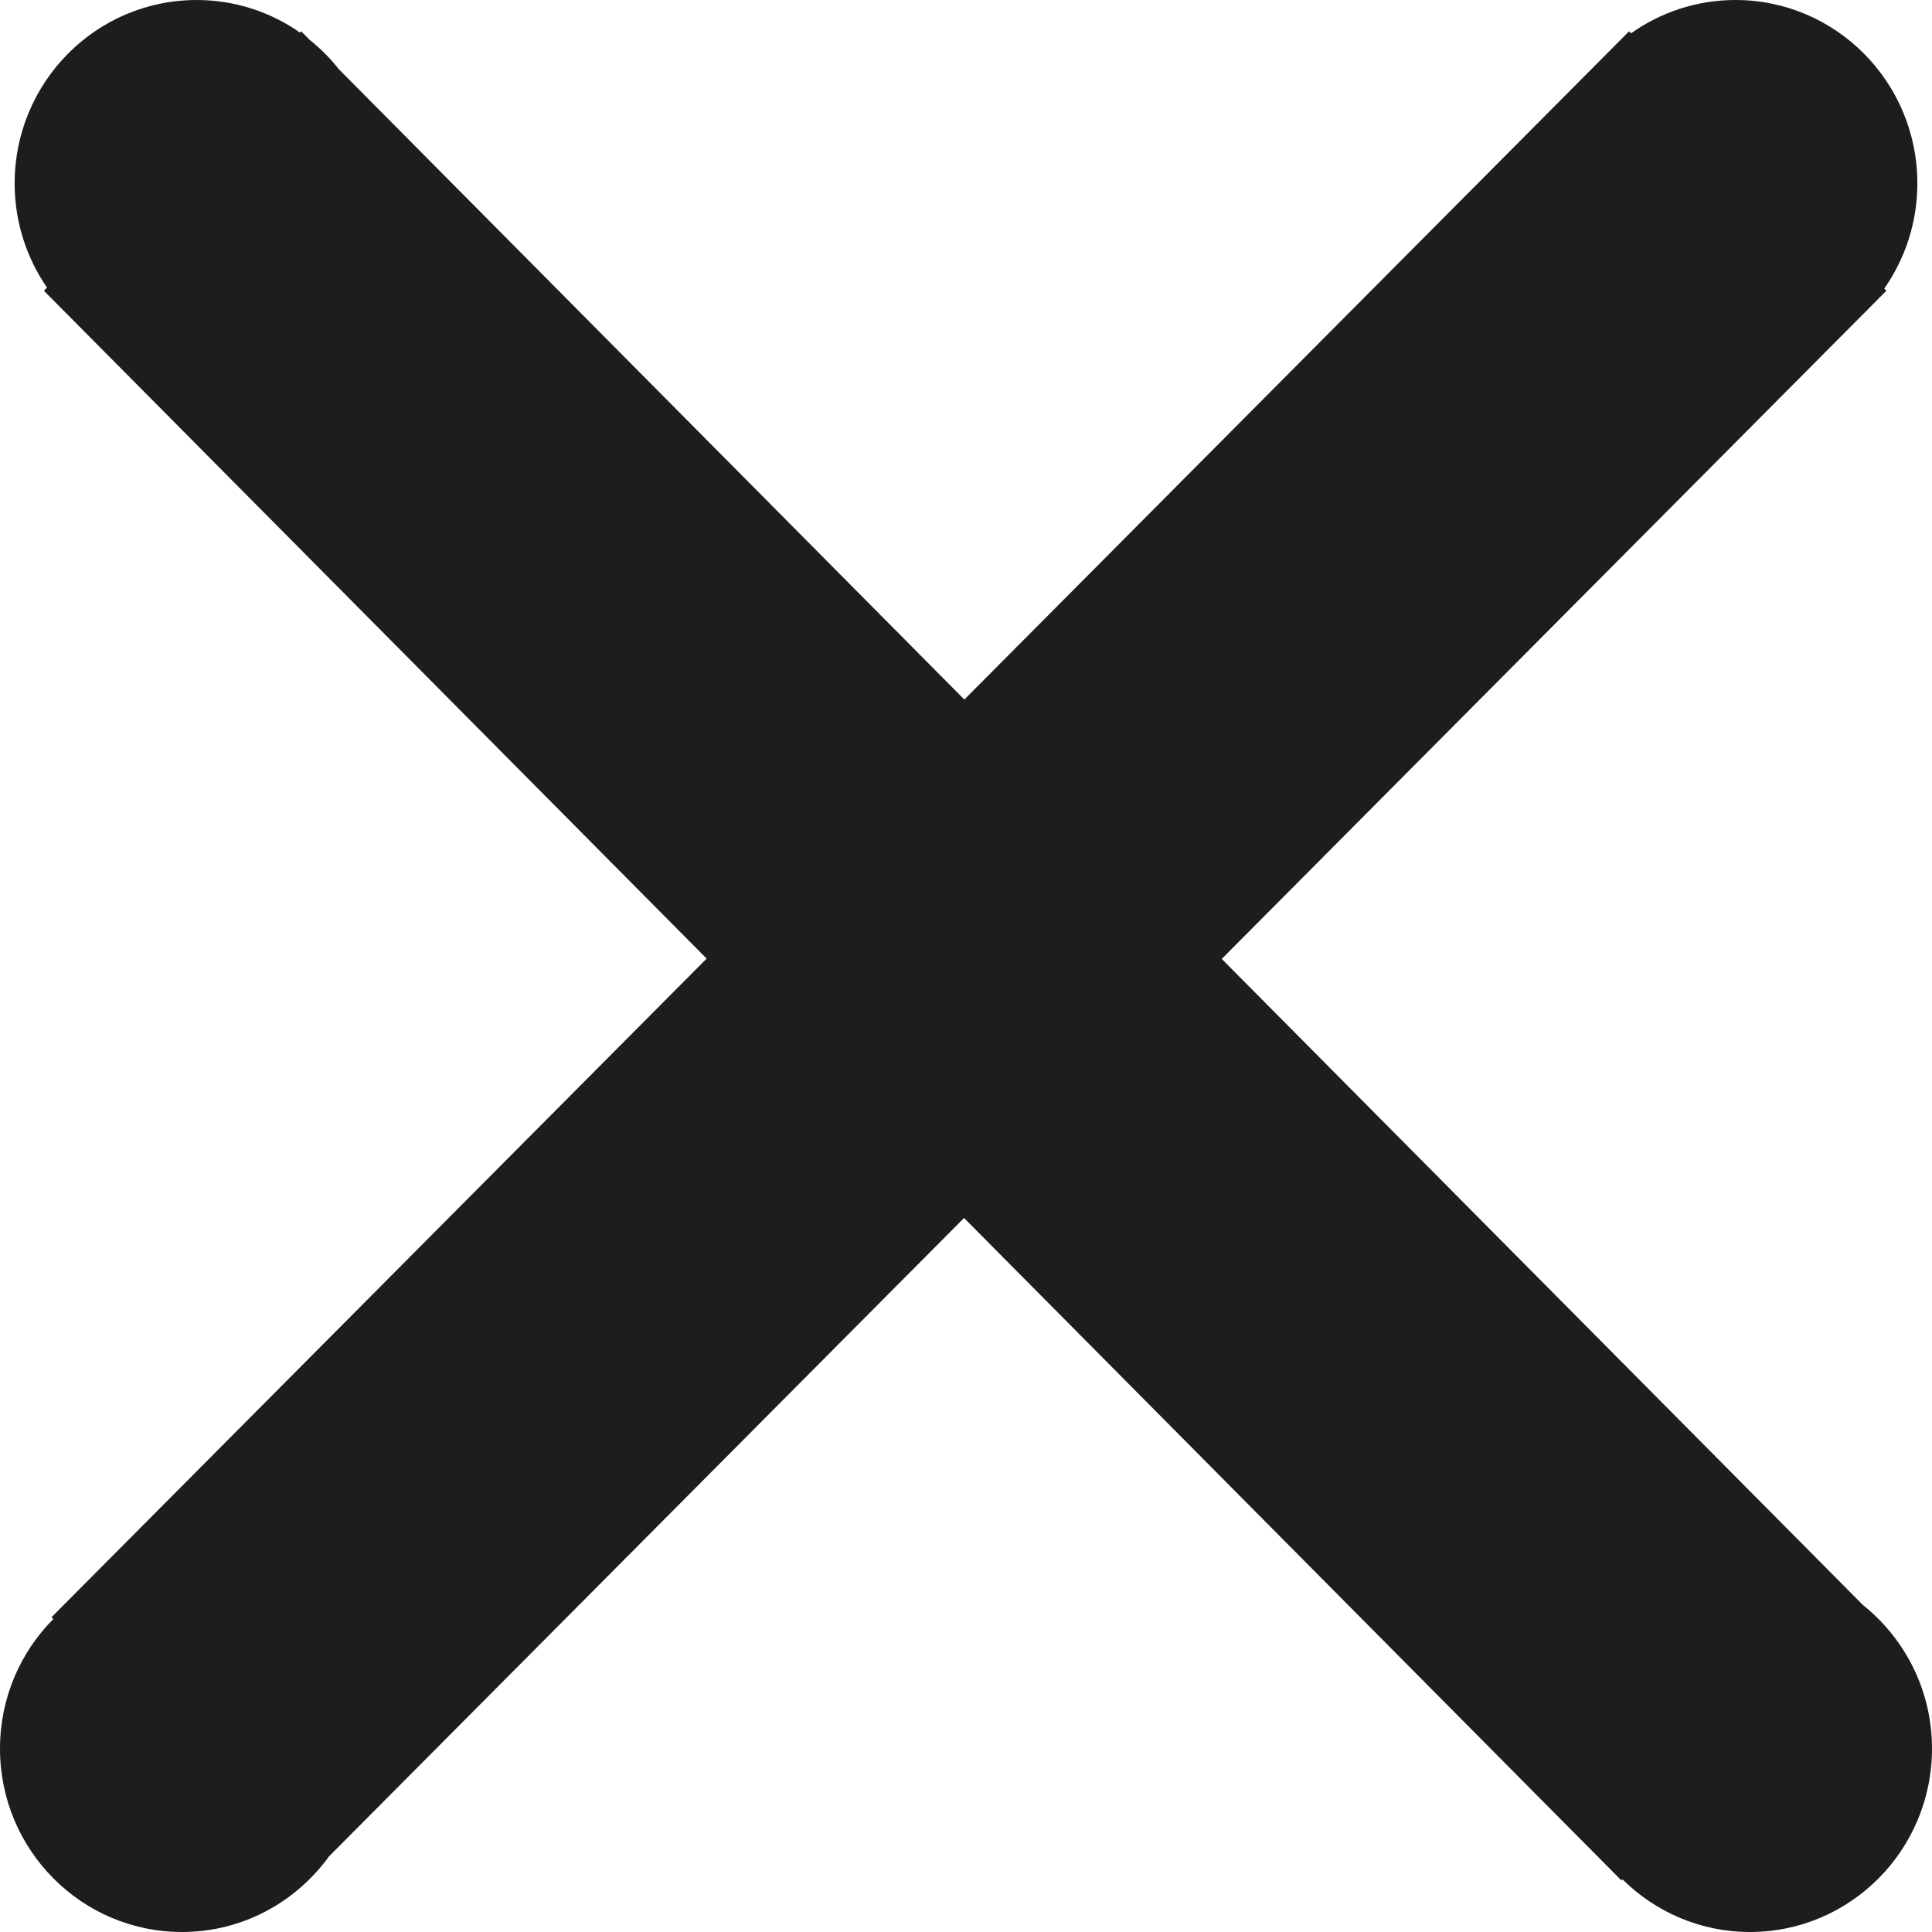<?xml version="1.0" encoding="utf-8"?>
<!-- Generator: Adobe Illustrator 16.0.3, SVG Export Plug-In . SVG Version: 6.00 Build 0)  -->
<!DOCTYPE svg PUBLIC "-//W3C//DTD SVG 1.1//EN" "http://www.w3.org/Graphics/SVG/1.1/DTD/svg11.dtd">
<svg version="1.1" xmlns="http://www.w3.org/2000/svg" xmlns:xlink="http://www.w3.org/1999/xlink" x="0px" y="0px" width="128px"
	 height="128px" viewBox="0 0 128 128" enable-background="new 0 0 128 128" xml:space="preserve">
<g id="Warstwa_1" display="none">
	<path display="inline" d="M79.482,2c0.626,0.63,1.453,1.022,2.338,1.107l13.902,13.903h8.49c13.165,0,23.869,10.827,23.869,23.869
		v60.289c0,13.165-10.704,23.868-23.869,23.868H23.87C10.704,125.037,0,114.334,0,101.169V40.88
		c0-13.042,10.704-23.869,23.87-23.869h8.489L46.262,3.107C47.275,3.113,48.25,2.714,48.969,2h30.145
		C79.236,2.006,79.359,2.006,79.482,2z M77.514,9.505H50.568L36.542,23.532c-0.971,0.027-1.896,0.423-2.584,1.107H23.87
		c-9.105,0-16.365,7.259-16.365,16.241v60.289c0,9.104,7.26,16.363,16.365,16.363h80.343c9.104,0,16.363-7.259,16.363-16.363
		l0.001-60.289c0-8.982-7.26-16.241-16.364-16.241H94.124c-0.689-0.685-1.613-1.081-2.584-1.107L77.514,9.505z M64.103,49.739
		c10.335,0,18.824,8.49,18.824,18.825s-8.489,18.824-18.824,18.824c-10.458,0-18.948-8.489-18.948-18.824
		S53.645,49.739,64.103,49.739z M64.103,57.244c-6.398,0-11.32,5.045-11.32,11.32c0,6.274,4.922,11.319,11.32,11.319
		c6.274,0,11.195-5.045,11.195-11.319C75.298,62.289,70.377,57.244,64.103,57.244z"/>
</g>
<g id="Warstwa_2">
	<g>
		<g>
			<path fill-rule="evenodd" clip-rule="evenodd" fill="#1D1D1B" d="M123.418,106.331l-42.474-42.8l44.033-44.267l-0.141-0.142
				c1.378-1.975,2.194-4.376,2.194-6.973C127.031,5.441,121.632,0,114.975,0c-2.575,0-4.957,0.821-6.916,2.207l-0.13-0.131
				l-1.42,1.427c-0.038,0.038-0.076,0.077-0.114,0.115L63.891,46.346L22.459,4.596c-0.57-0.722-1.219-1.375-1.935-1.95l-0.565-0.569
				l-0.082,0.082C17.932,0.8,15.573,0,13.028,0C6.37,0,0.97,5.441,0.97,12.149c0,2.567,0.796,4.945,2.146,6.907l-0.206,0.208
				L46.817,63.51L3.412,107.145l0.119,0.119C1.349,109.463,0,112.498,0,115.852C0,122.56,5.401,128,12.058,128
				c4.007,0,7.549-1.979,9.742-5.012L63.87,80.695l43.555,43.891l0.071-0.072c2.176,2.154,5.155,3.486,8.445,3.486
				c6.657,0,12.059-5.44,12.059-12.148C128,111.99,126.205,108.557,123.418,106.331z"/>
		</g>
	</g>
</g>
</svg>
